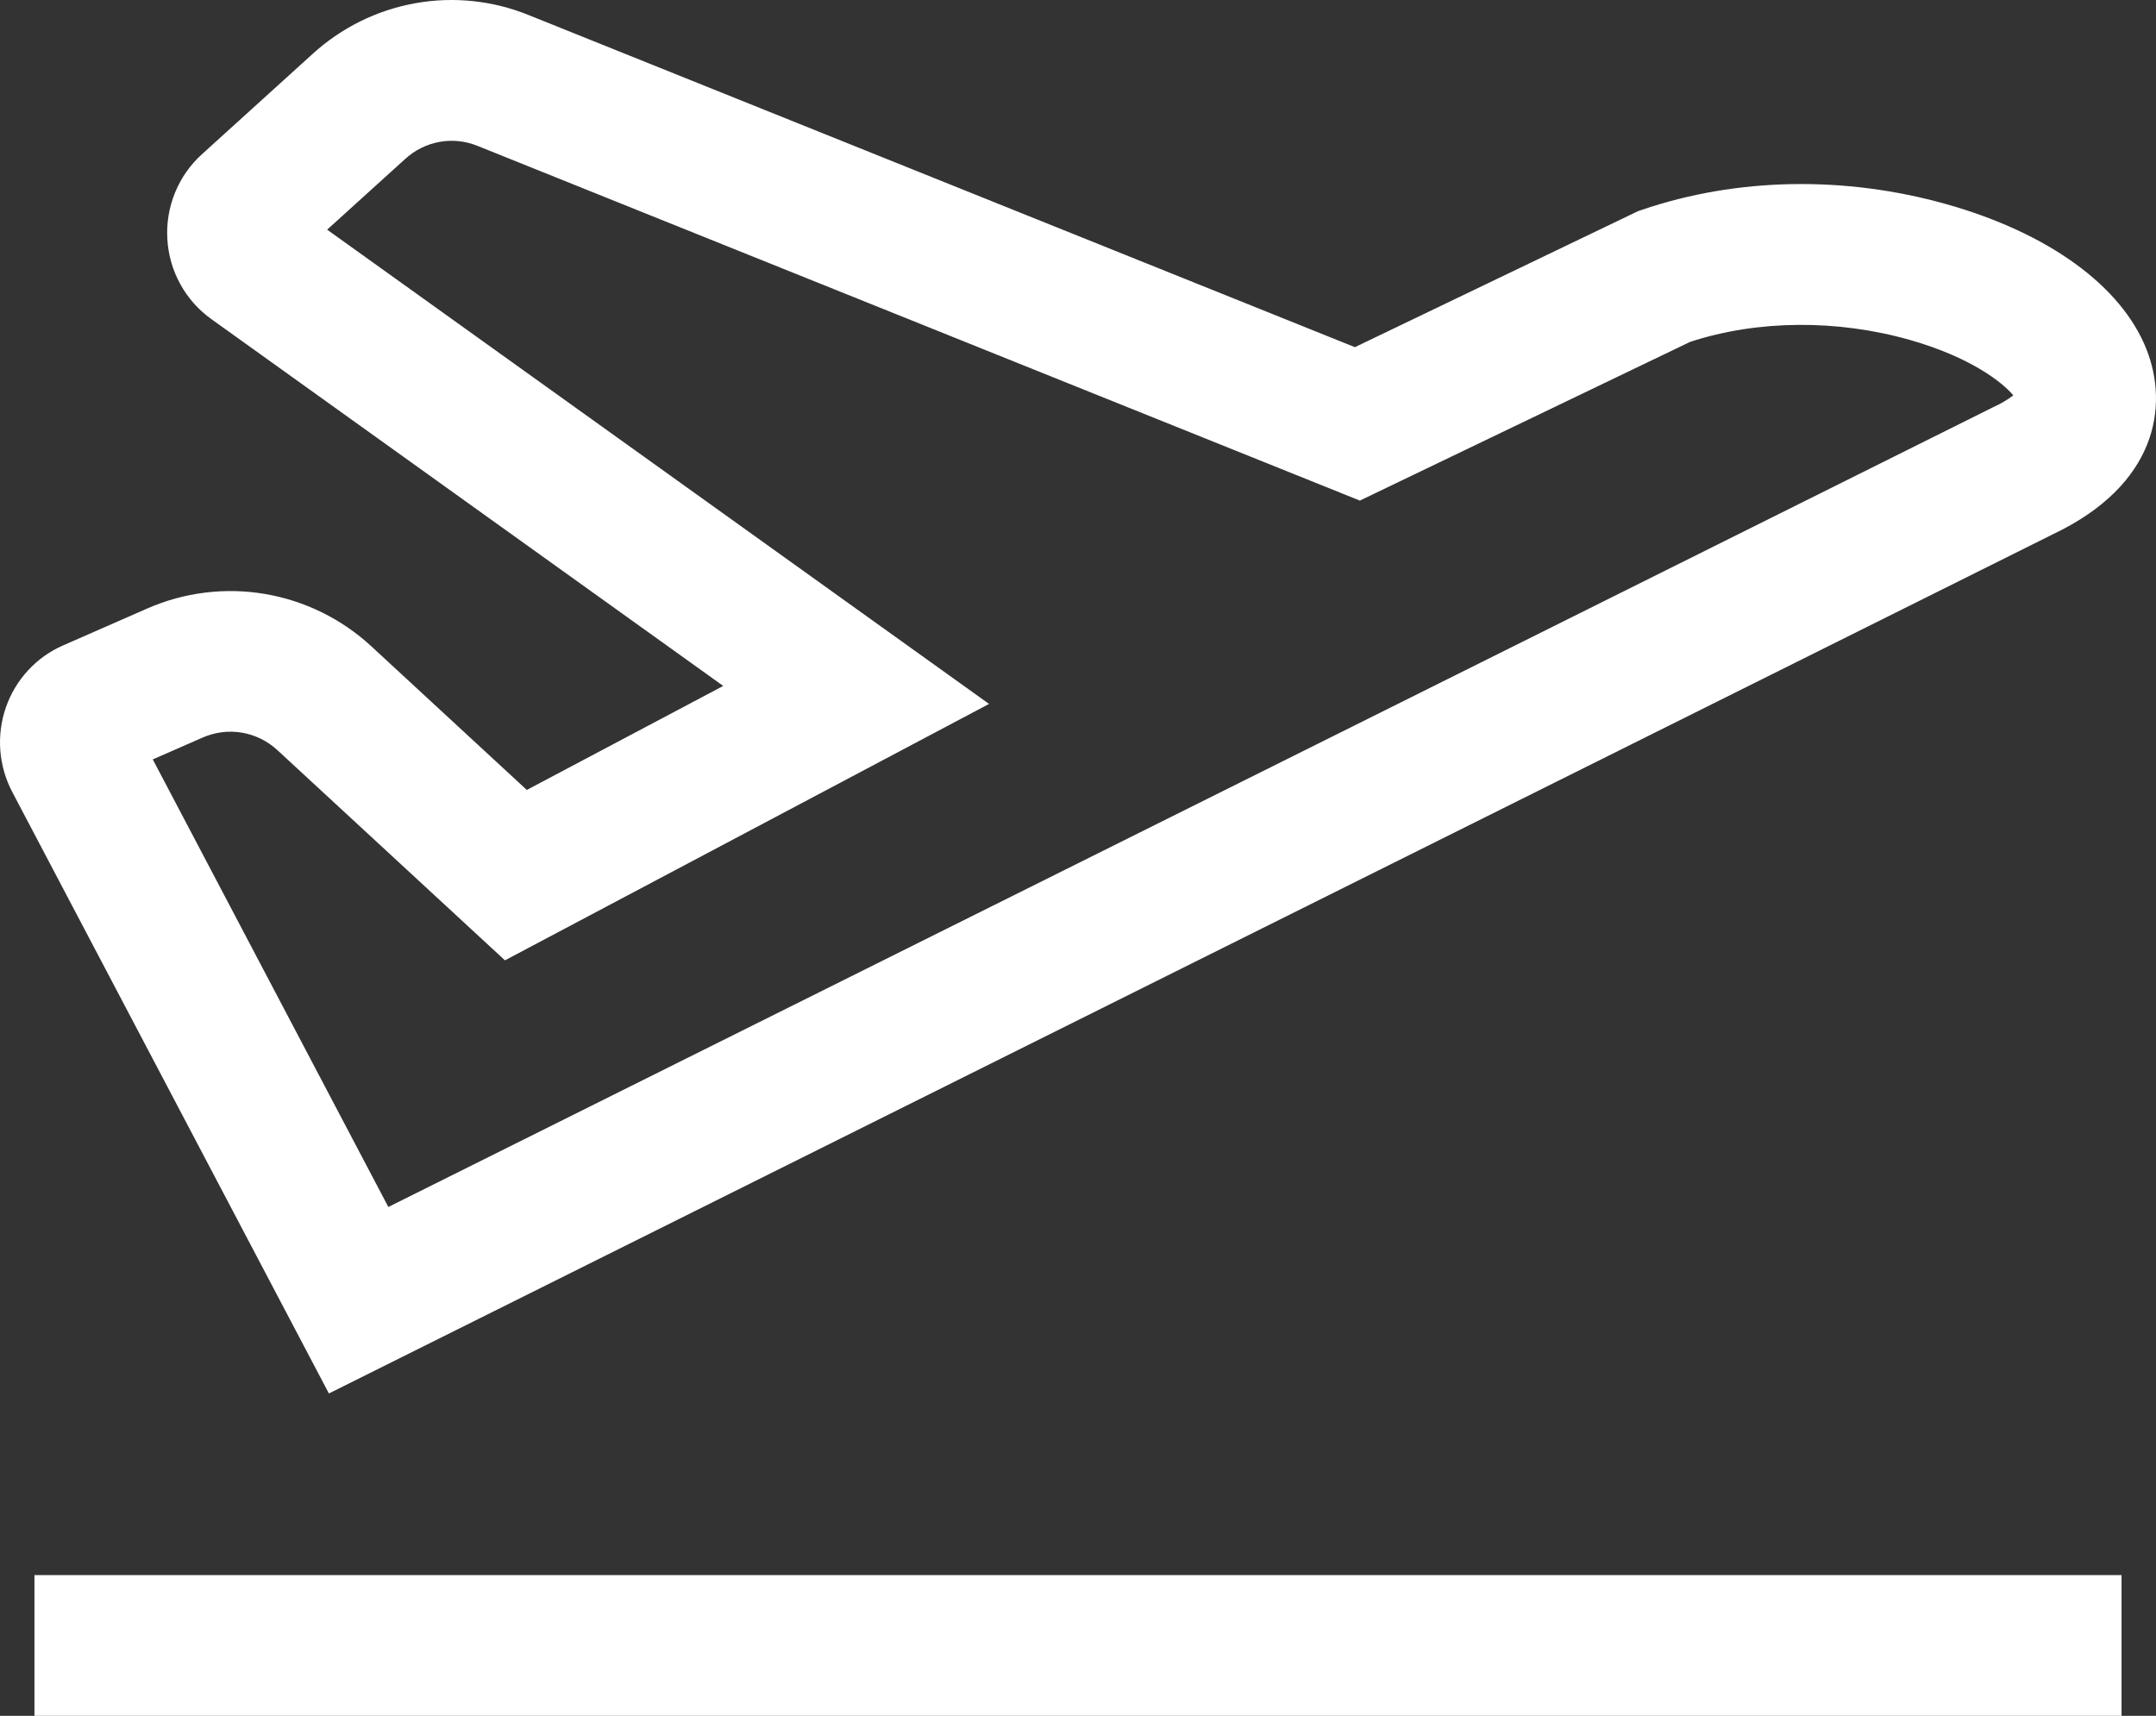 <svg width="49" height="39" viewBox="0 0 49 39" fill="none" xmlns="http://www.w3.org/2000/svg">
<rect x="0" y="0" width="49" height="39" fill="#333333" stroke="none"/>
<path d="M0.783 35.802H48.217V39H0.783V35.802ZM44.233 4.64C41.922 3.989 39.465 4.035 37.315 4.77L37.227 4.8L30.793 7.891L12.019 0.344C11.2 0.011 10.304 -0.083 9.434 0.074C8.565 0.23 7.756 0.631 7.101 1.229L4.587 3.508C4.322 3.748 4.114 4.046 3.978 4.379C3.842 4.712 3.782 5.071 3.803 5.431C3.823 5.79 3.923 6.14 4.096 6.455C4.268 6.77 4.509 7.042 4.799 7.25L16.437 15.591L11.973 17.955L8.438 14.689C7.762 14.065 6.922 13.653 6.02 13.5C5.118 13.348 4.191 13.462 3.351 13.829L1.429 14.672C1.128 14.804 0.858 14.997 0.635 15.24C0.412 15.482 0.241 15.769 0.133 16.081C0.025 16.394 -0.018 16.726 0.007 17.056C0.032 17.386 0.124 17.708 0.278 18L7.475 31.673L46.666 12.139C49.012 11.022 49.298 9.237 48.782 7.936C48.21 6.494 46.552 5.293 44.233 4.64V4.64ZM45.31 9.25L45.296 9.257L8.826 27.434L3.472 17.261L4.609 16.763C4.889 16.641 5.197 16.602 5.498 16.653C5.799 16.704 6.079 16.842 6.304 17.05L11.476 21.828L22.478 16L7.435 5.22L9.211 3.611C9.43 3.411 9.699 3.278 9.989 3.225C10.279 3.173 10.578 3.204 10.851 3.315L30.906 11.378L38.411 7.771C39.939 7.27 41.758 7.255 43.418 7.73C44.785 8.121 45.511 8.689 45.757 8.987C45.618 9.091 45.468 9.179 45.311 9.25L45.31 9.25Z" fill="white"/>
</svg>
